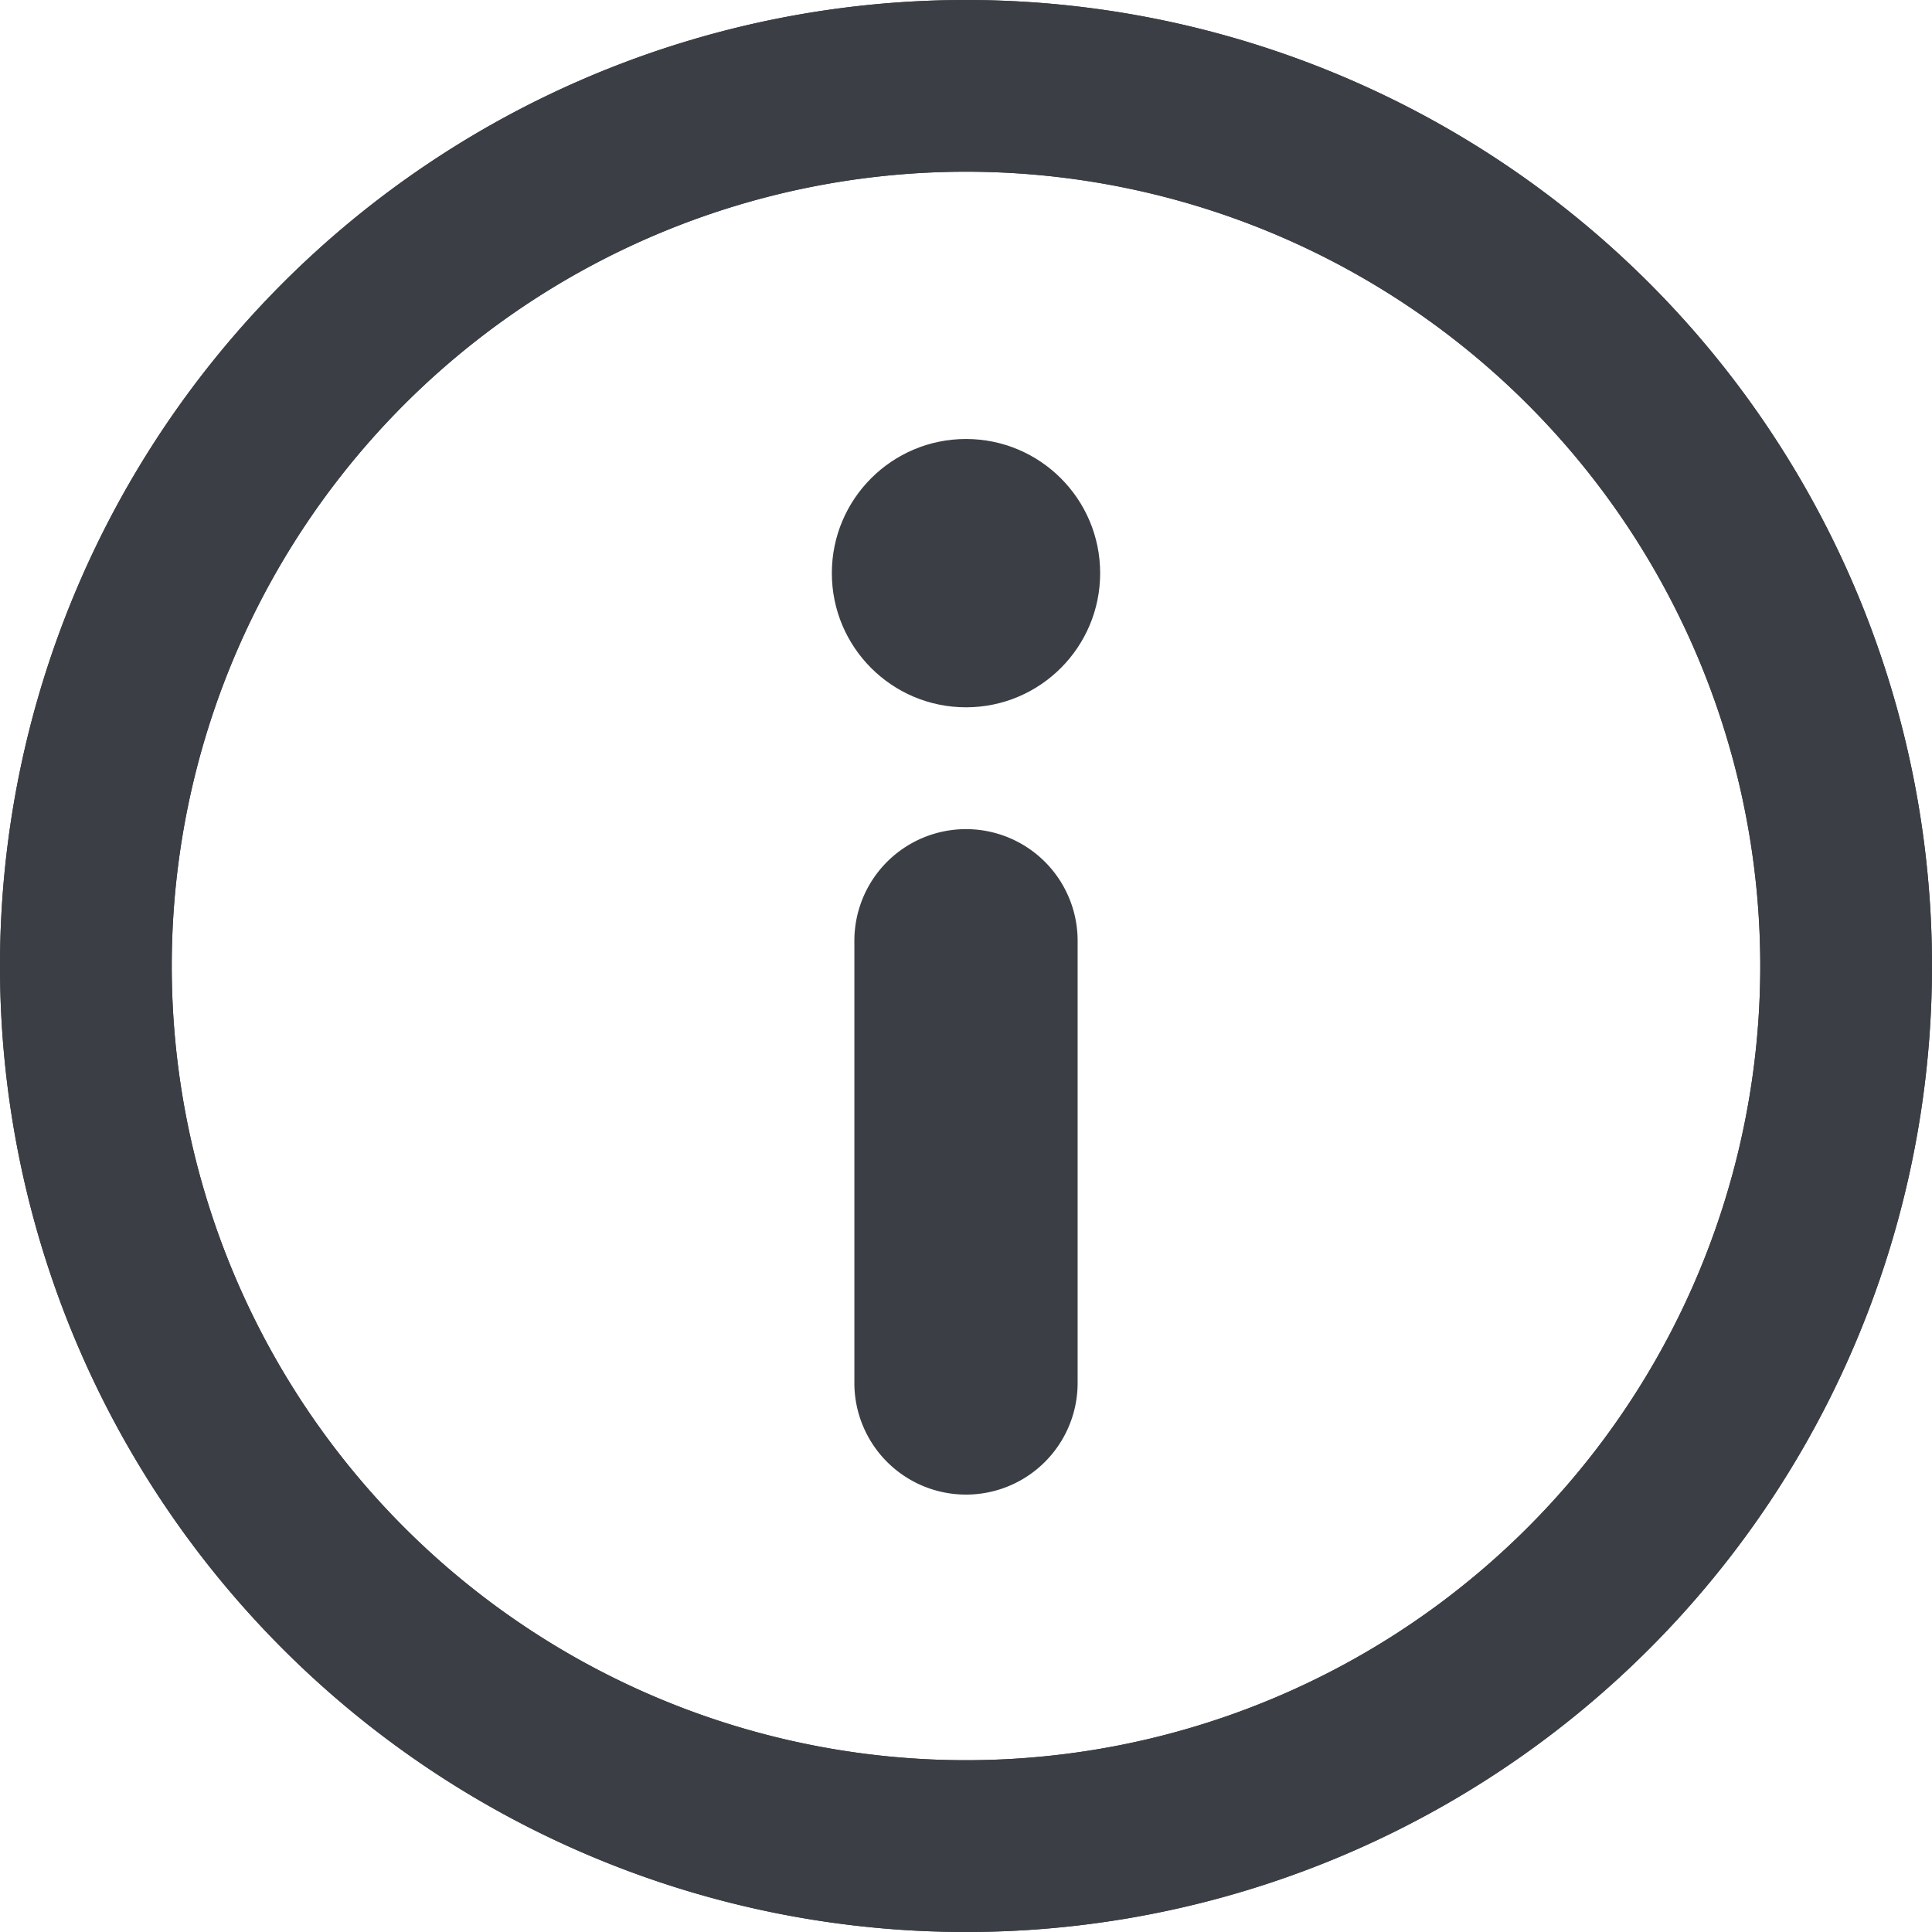 <svg xmlns="http://www.w3.org/2000/svg" width="50" height="50" viewBox="0 0 50 50">
  <g id="info" transform="translate(-985 -952)">
    <g id="Group_6757" data-name="Group 6757" transform="translate(-159 -1006)">
      <g id="icon-info" transform="translate(1144 1958)">
        <g id="Calque_2" data-name="Calque 2">
          <circle id="Ellipse_561" data-name="Ellipse 561" cx="3.472" cy="3.472" r="3.472" transform="translate(21.528 11.361)" fill="#3b3f45"/>
          <path id="Path_3181" data-name="Path 3181" d="M204.778,196.009v11.444a2.889,2.889,0,1,1-5.778,0V196.009a2.889,2.889,0,0,1,5.778,0Z" transform="translate(-176.889 -171.662)" fill="#3b3f45"/>
          <path id="Path_3182" data-name="Path 3182" d="M25,0A25,25,0,1,0,50,25,25,25,0,0,0,25,0ZM39.534,39.534a20.555,20.555,0,1,1,0-29.07,20.554,20.554,0,0,1,0,29.07Z" fill="#3b3f45"/>
          <path id="Path_3183" data-name="Path 3183" d="M25,0A25,25,0,1,0,50,25,25,25,0,0,0,25,0ZM39.534,39.534a20.555,20.555,0,1,1,0-29.07,20.554,20.554,0,0,1,0,29.07Z" fill="#3b3f45"/>
        </g>
      </g>
    </g>
  </g>
</svg>
